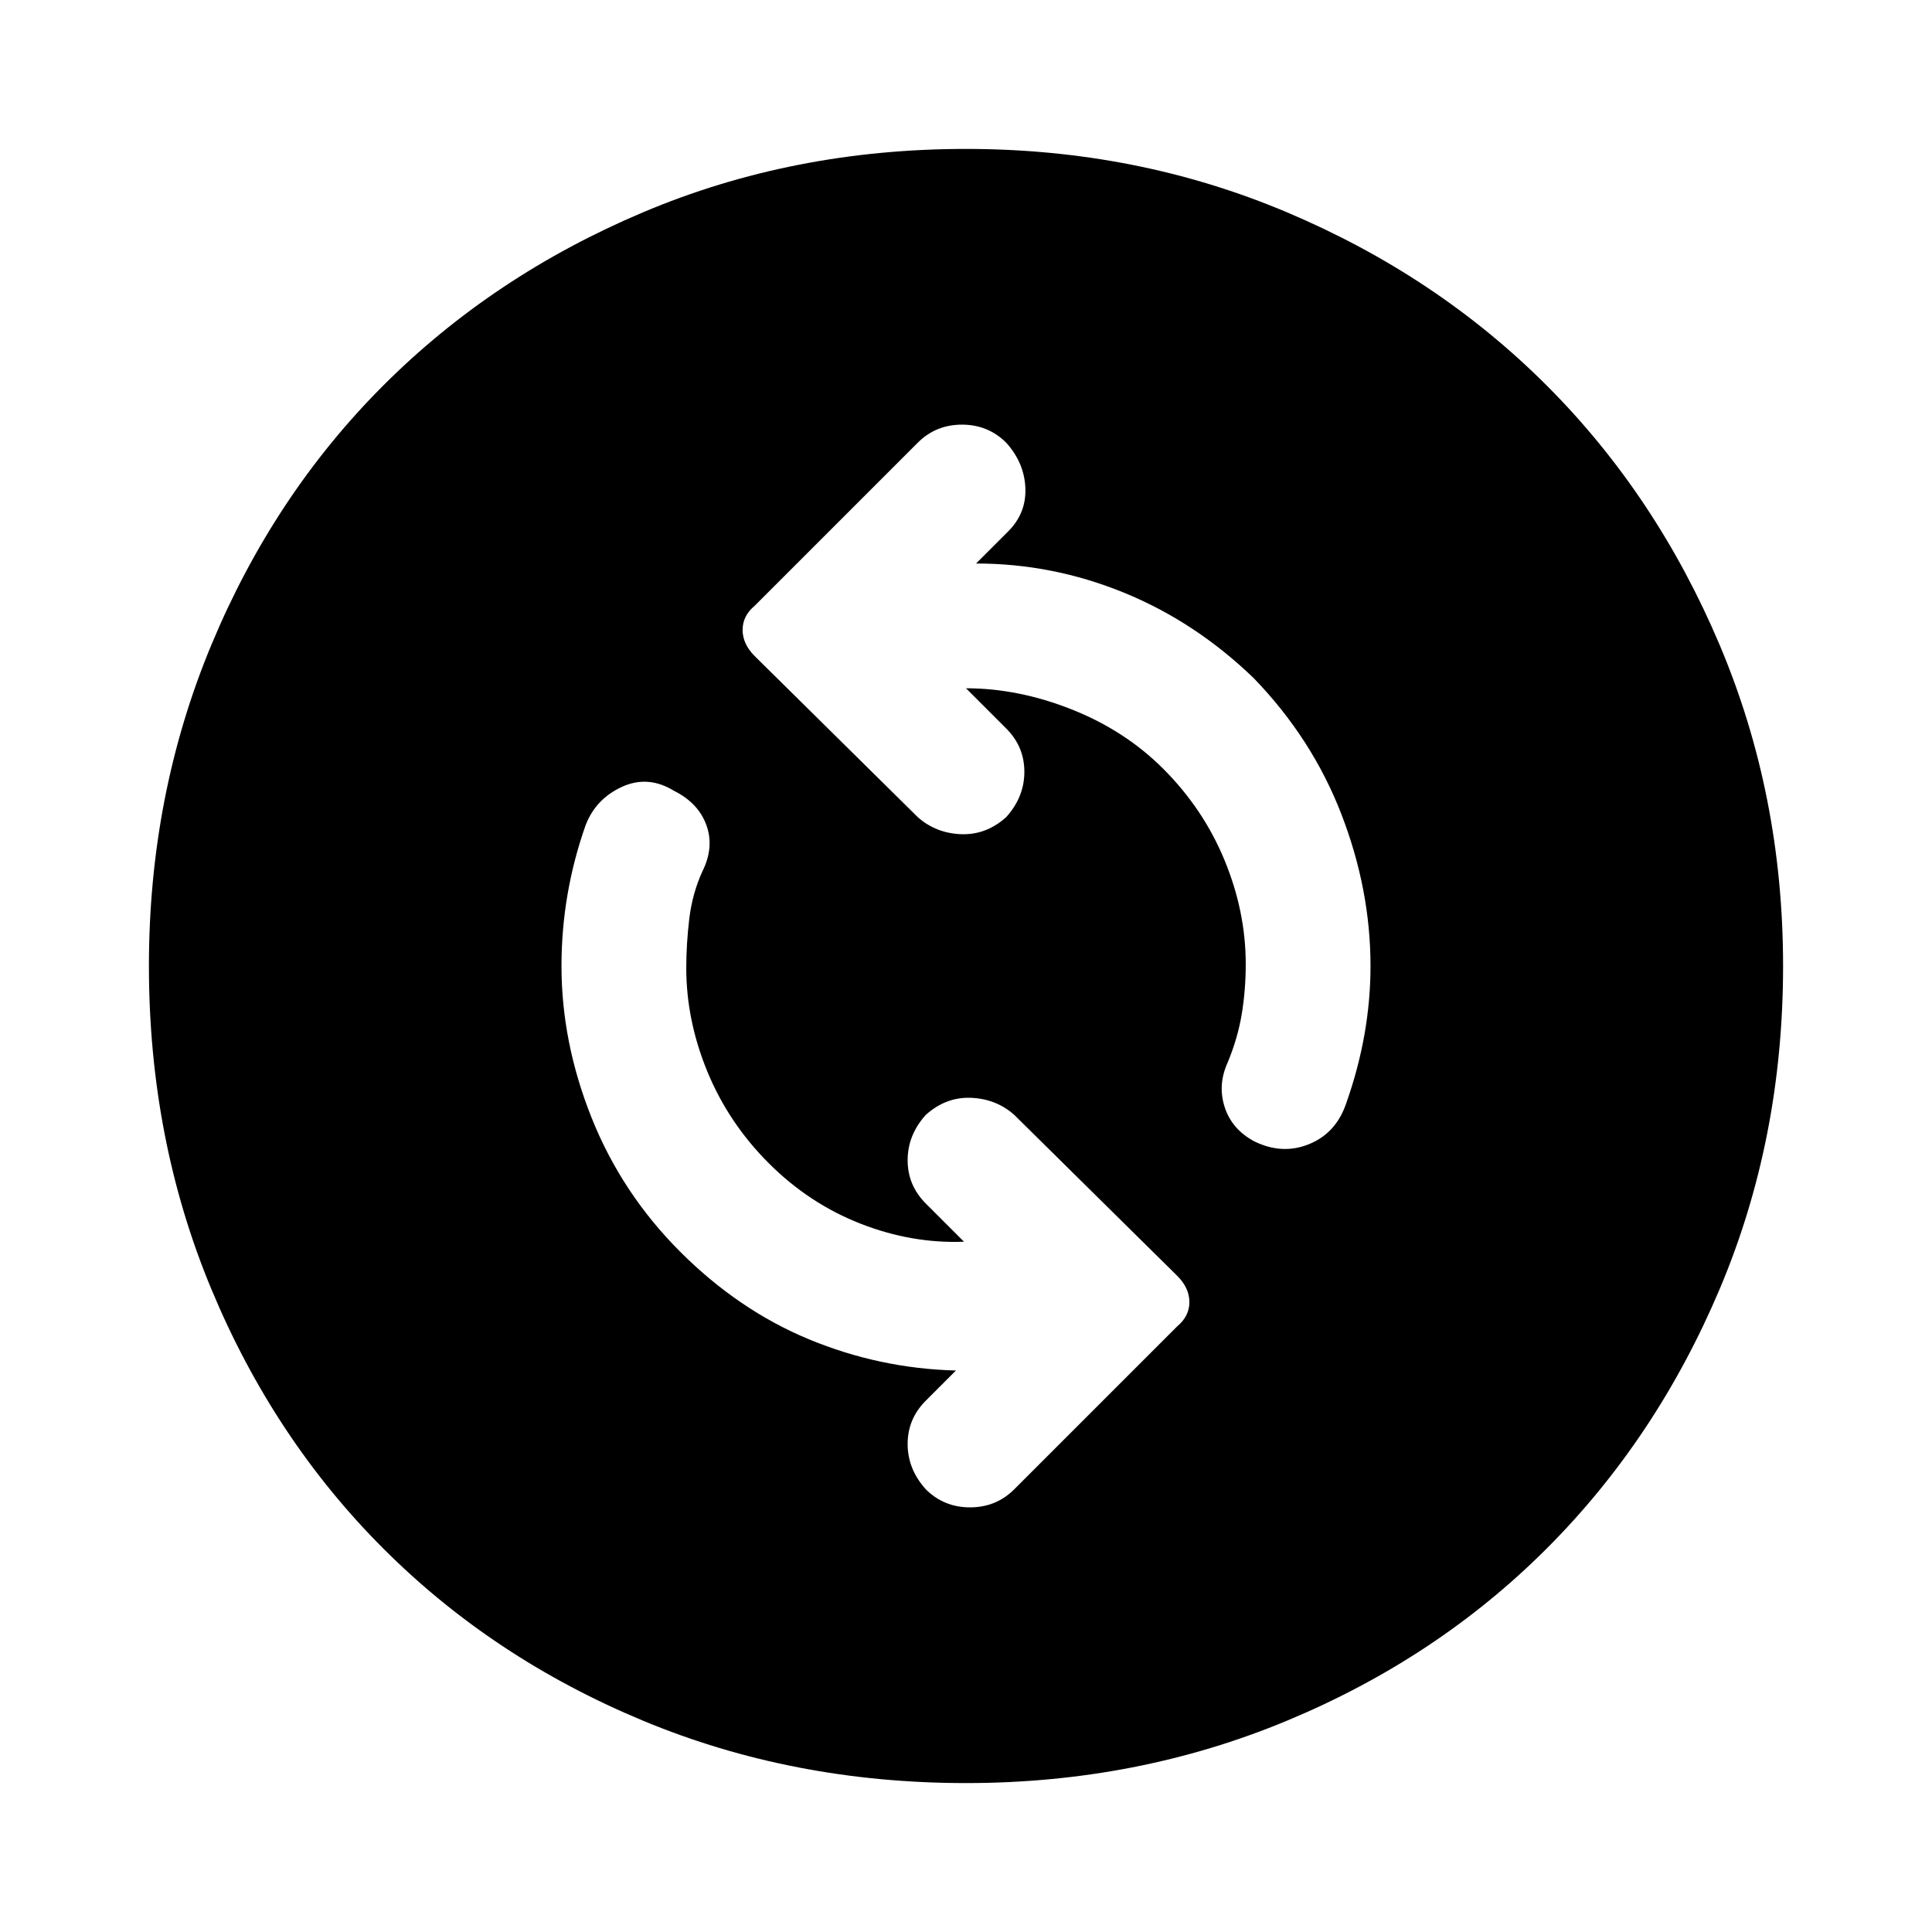 <svg xmlns="http://www.w3.org/2000/svg" height="48" width="48"><path d="M31.15 28.35q.7.35 1.375.075.675-.275.925-1.025.3-.85.45-1.7.15-.85.15-1.7 0-1.9-.725-3.775T31.15 16.85q-1.45-1.4-3.225-2.125Q26.15 14 24.25 14l.8-.8q.45-.45.425-1.075Q25.45 11.5 25 11q-.45-.45-1.1-.45-.65 0-1.1.45l-4.05 4.05q-.3.25-.3.6t.3.65l4.05 4q.45.4 1.075.425.625.025 1.125-.425.45-.5.45-1.125T25 18.1l-1-1q1.3 0 2.625.525T28.9 19.1q1 1 1.525 2.275.525 1.275.525 2.575 0 .65-.1 1.25t-.35 1.2q-.25.55-.075 1.1t.725.85ZM23 37q.45.45 1.1.45.65 0 1.1-.45l4.05-4.05q.3-.25.3-.6t-.3-.65l-4.05-4q-.45-.4-1.075-.425Q23.5 27.25 23 27.7q-.45.5-.45 1.125T23 29.9l.95.95q-1.3.05-2.575-.45-1.275-.5-2.275-1.5t-1.525-2.275q-.525-1.275-.525-2.575 0-.6.075-1.225.075-.625.325-1.175.3-.6.1-1.15-.2-.55-.8-.85-.65-.4-1.3-.1-.65.3-.9.95-.3.85-.45 1.725-.15.875-.15 1.775 0 1.9.75 3.775t2.2 3.325q1.45 1.45 3.2 2.175 1.75.725 3.65.775l-.75.75q-.45.45-.45 1.075T23 37Zm1 7.3q-4.3 0-8.025-1.55-3.725-1.55-6.45-4.275Q6.8 35.75 5.25 32.025 3.7 28.3 3.7 24q0-4.25 1.55-7.975Q6.8 12.3 9.525 9.575q2.725-2.725 6.45-4.3Q19.7 3.7 24 3.7q4.25 0 7.975 1.575 3.725 1.575 6.45 4.3 2.725 2.725 4.3 6.45Q44.3 19.75 44.3 24q0 4.3-1.575 8.025-1.575 3.725-4.3 6.45-2.725 2.725-6.45 4.275Q28.25 44.3 24 44.3Z"/></svg>